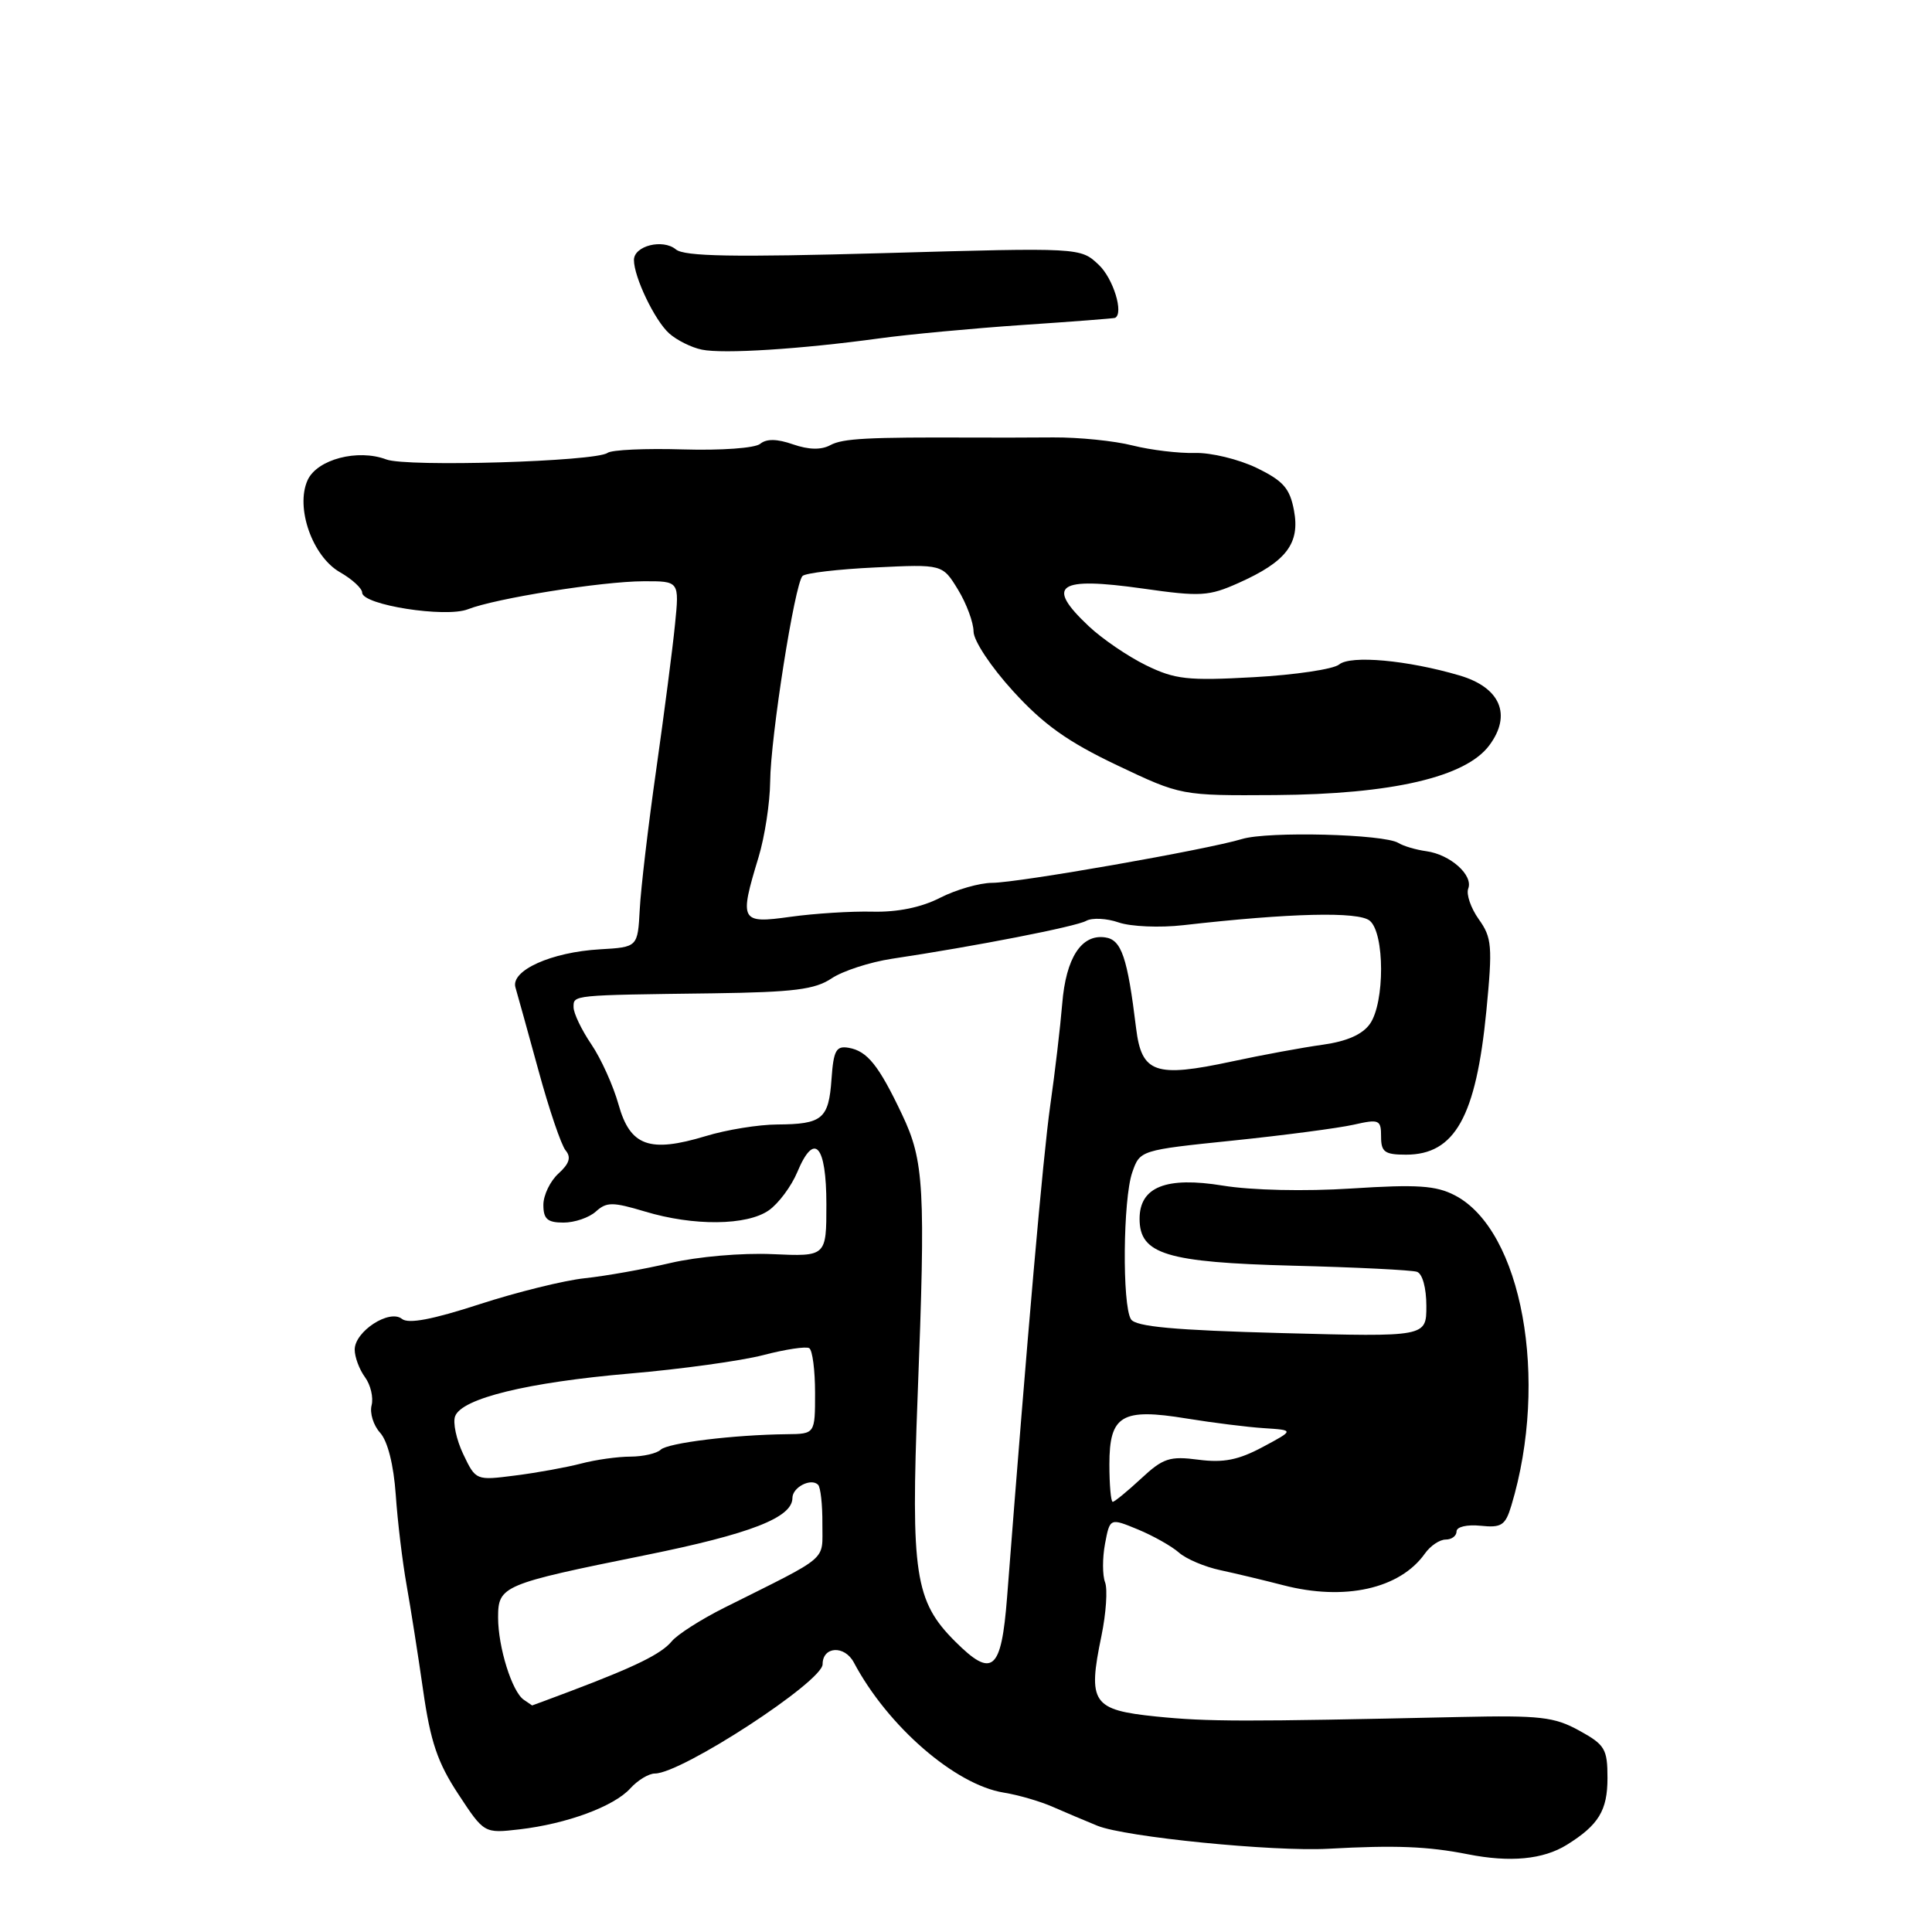<?xml version="1.0" encoding="UTF-8" standalone="no"?>
<!DOCTYPE svg PUBLIC "-//W3C//DTD SVG 1.1//EN" "http://www.w3.org/Graphics/SVG/1.1/DTD/svg11.dtd" >
<svg xmlns="http://www.w3.org/2000/svg" xmlns:xlink="http://www.w3.org/1999/xlink" version="1.1" viewBox="0 0 256 256">
 <g >
 <path fill="currentColor"
d=" M 207.61 244.45 C 211.82 241.83 213.00 239.90 213.00 235.61 C 213.00 231.74 212.67 231.19 209.25 229.31 C 205.95 227.49 204.05 227.28 193.50 227.51 C 164.54 228.15 160.10 228.14 153.23 227.45 C 144.73 226.58 144.10 225.66 145.95 216.75 C 146.56 213.78 146.78 210.59 146.43 209.67 C 146.07 208.74 146.07 206.44 146.42 204.56 C 147.07 201.13 147.07 201.13 150.78 202.66 C 152.83 203.51 155.27 204.89 156.22 205.73 C 157.17 206.57 159.64 207.62 161.72 208.06 C 163.80 208.51 167.53 209.40 170.00 210.04 C 178.16 212.17 185.50 210.53 188.81 205.85 C 189.53 204.83 190.76 204.00 191.56 204.00 C 192.35 204.00 193.00 203.52 193.00 202.92 C 193.00 202.31 194.38 201.99 196.18 202.17 C 198.96 202.46 199.47 202.12 200.26 199.50 C 205.29 182.82 201.67 162.98 192.76 158.38 C 190.27 157.09 187.77 156.92 179.11 157.48 C 172.88 157.88 165.83 157.72 162.04 157.10 C 154.51 155.87 151.00 157.27 151.00 161.50 C 151.00 166.19 154.54 167.27 171.31 167.71 C 179.67 167.92 187.06 168.29 187.75 168.52 C 188.48 168.76 189.00 170.65 189.00 173.05 C 189.00 177.15 189.00 177.15 169.85 176.64 C 155.59 176.26 150.48 175.79 149.86 174.81 C 148.68 172.95 148.80 158.87 150.03 155.35 C 151.05 152.41 151.07 152.40 163.38 151.13 C 170.16 150.43 177.35 149.48 179.36 149.03 C 182.76 148.26 183.00 148.37 183.00 150.61 C 183.00 152.65 183.48 153.00 186.31 153.00 C 192.78 153.00 195.58 147.97 196.95 133.96 C 197.78 125.36 197.69 124.25 195.94 121.80 C 194.89 120.32 194.26 118.49 194.55 117.74 C 195.23 115.96 192.17 113.23 189.00 112.79 C 187.62 112.60 185.96 112.11 185.30 111.70 C 183.42 110.52 168.03 110.13 164.59 111.17 C 159.95 112.58 134.94 116.97 131.46 116.98 C 129.79 116.99 126.69 117.88 124.57 118.96 C 122.08 120.24 118.92 120.88 115.61 120.80 C 112.80 120.73 107.91 121.04 104.75 121.48 C 98.10 122.41 97.93 122.09 100.51 113.59 C 101.33 110.89 102.02 106.39 102.05 103.59 C 102.10 97.67 105.30 77.36 106.34 76.32 C 106.73 75.93 111.07 75.42 115.97 75.19 C 124.88 74.76 124.88 74.76 126.94 78.13 C 128.07 79.98 128.99 82.48 129.00 83.67 C 129.00 84.89 131.31 88.37 134.25 91.59 C 138.28 96.01 141.48 98.29 148.00 101.39 C 156.50 105.43 156.50 105.43 169.00 105.35 C 184.46 105.24 194.23 102.97 197.35 98.75 C 200.35 94.71 198.80 91.09 193.39 89.50 C 186.50 87.47 178.96 86.79 177.44 88.05 C 176.69 88.67 171.60 89.43 166.14 89.73 C 157.37 90.22 155.70 90.03 151.85 88.15 C 149.46 86.98 146.04 84.65 144.25 82.96 C 138.48 77.52 140.13 76.39 151.46 77.99 C 159.09 79.08 160.18 79.01 164.15 77.23 C 170.44 74.42 172.28 72.01 171.46 67.64 C 170.91 64.70 170.04 63.71 166.49 61.99 C 164.12 60.85 160.45 59.96 158.34 60.02 C 156.23 60.08 152.51 59.64 150.08 59.03 C 147.65 58.41 142.93 57.94 139.58 57.96 C 136.24 57.98 131.47 58.00 129.00 57.98 C 114.93 57.92 111.69 58.09 110.03 58.98 C 108.81 59.64 107.16 59.60 105.08 58.88 C 102.96 58.14 101.57 58.12 100.73 58.81 C 100.04 59.38 95.57 59.70 90.50 59.55 C 85.55 59.40 81.05 59.60 80.50 60.01 C 78.93 61.16 53.89 61.91 51.19 60.88 C 47.41 59.45 42.02 60.86 40.76 63.62 C 39.11 67.25 41.40 73.75 45.06 75.83 C 46.67 76.75 47.99 77.97 47.99 78.53 C 48.00 80.16 59.05 81.89 62.00 80.73 C 65.65 79.29 79.74 77.04 85.26 77.02 C 90.02 77.00 90.02 77.00 89.44 82.75 C 89.13 85.91 88.00 94.58 86.95 102.00 C 85.89 109.42 84.91 117.75 84.77 120.50 C 84.50 125.50 84.50 125.50 79.50 125.79 C 73.04 126.16 67.64 128.60 68.30 130.84 C 68.57 131.75 69.94 136.70 71.35 141.84 C 72.75 146.98 74.37 151.75 74.95 152.44 C 75.71 153.35 75.44 154.19 74.00 155.50 C 72.90 156.50 72.00 158.37 72.00 159.65 C 72.00 161.53 72.54 162.00 74.67 162.00 C 76.14 162.00 78.07 161.34 78.96 160.53 C 80.38 159.25 81.17 159.25 85.45 160.53 C 91.90 162.48 98.98 162.41 101.88 160.37 C 103.16 159.47 104.86 157.19 105.65 155.30 C 107.90 149.90 109.50 151.68 109.50 159.58 C 109.50 166.50 109.50 166.50 102.35 166.18 C 98.31 166.00 92.44 166.51 88.85 167.35 C 85.36 168.17 80.25 169.08 77.50 169.37 C 74.75 169.66 68.45 171.22 63.50 172.83 C 57.28 174.85 54.11 175.45 53.26 174.76 C 51.60 173.43 47.00 176.42 47.00 178.83 C 47.00 179.81 47.61 181.46 48.36 182.48 C 49.11 183.50 49.50 185.18 49.24 186.20 C 48.97 187.23 49.48 188.87 50.37 189.85 C 51.37 190.96 52.16 194.09 52.44 198.07 C 52.68 201.61 53.33 206.97 53.87 210.00 C 54.41 213.03 55.40 219.32 56.07 224.00 C 57.04 230.78 57.98 233.56 60.72 237.72 C 64.15 242.94 64.15 242.94 68.83 242.40 C 75.11 241.67 81.37 239.36 83.53 236.96 C 84.51 235.88 85.97 235.00 86.78 235.00 C 90.31 235.00 109.00 222.82 109.00 220.52 C 109.00 218.14 111.91 217.97 113.14 220.29 C 117.62 228.73 126.56 236.49 133.00 237.53 C 134.93 237.84 137.85 238.69 139.50 239.42 C 141.15 240.14 143.81 241.27 145.41 241.92 C 149.09 243.42 168.72 245.37 176.00 244.97 C 184.89 244.48 189.19 244.65 194.50 245.70 C 200.11 246.81 204.48 246.39 207.61 244.45 Z  M 116.50 44.84 C 120.35 44.31 128.90 43.51 135.50 43.06 C 142.10 42.62 147.61 42.19 147.75 42.12 C 148.94 41.53 147.51 36.89 145.58 35.08 C 143.16 32.80 143.16 32.80 117.09 33.54 C 97.18 34.10 90.68 33.98 89.56 33.05 C 87.83 31.61 84.00 32.57 84.00 34.45 C 84.00 36.72 86.76 42.47 88.67 44.18 C 89.68 45.08 91.62 46.05 93.00 46.33 C 95.83 46.92 106.13 46.26 116.50 44.84 Z  M 69.41 225.23 C 67.85 224.18 66.00 218.26 66.00 214.33 C 66.00 210.13 66.56 209.90 85.55 206.06 C 99.44 203.25 105.00 201.09 105.00 198.49 C 105.00 197.07 107.47 195.80 108.40 196.74 C 108.73 197.06 108.99 199.40 108.97 201.92 C 108.93 206.98 110.15 205.94 95.94 213.05 C 92.89 214.58 89.77 216.57 89.02 217.47 C 87.62 219.16 84.26 220.81 75.51 224.12 C 72.77 225.15 70.52 225.99 70.51 225.98 C 70.51 225.98 70.01 225.64 69.41 225.23 Z  M 126.54 217.48 C 121.23 212.17 120.68 208.54 121.59 185.02 C 122.66 157.32 122.46 153.85 119.52 147.66 C 116.44 141.16 114.92 139.27 112.46 138.84 C 110.79 138.55 110.45 139.17 110.18 142.98 C 109.81 148.27 108.98 148.96 103.00 149.00 C 100.53 149.01 96.25 149.70 93.51 150.54 C 86.06 152.79 83.50 151.87 81.96 146.36 C 81.26 143.86 79.64 140.27 78.35 138.37 C 77.06 136.47 76.00 134.26 76.00 133.46 C 76.00 131.83 75.69 131.86 94.50 131.62 C 105.16 131.47 107.99 131.12 110.19 129.64 C 111.68 128.65 115.28 127.48 118.19 127.04 C 129.27 125.38 142.56 122.78 143.92 122.02 C 144.71 121.58 146.65 121.68 148.23 122.23 C 149.82 122.78 153.68 122.95 156.81 122.59 C 170.96 120.98 180.01 120.76 181.50 122.00 C 183.49 123.65 183.50 132.84 181.53 135.66 C 180.54 137.07 178.48 137.98 175.28 138.43 C 172.65 138.79 167.23 139.79 163.23 140.65 C 153.08 142.83 151.27 142.20 150.54 136.25 C 149.39 126.82 148.60 124.51 146.44 124.21 C 143.29 123.75 141.24 126.93 140.75 133.00 C 140.50 136.03 139.79 142.10 139.16 146.50 C 138.20 153.29 136.15 176.63 133.44 211.68 C 132.68 221.43 131.49 222.43 126.54 217.48 Z  M 147.00 194.04 C 147.00 187.52 148.63 186.55 157.24 187.96 C 160.68 188.52 165.30 189.10 167.50 189.24 C 171.50 189.50 171.50 189.50 167.31 191.74 C 164.09 193.46 162.12 193.85 158.81 193.42 C 154.99 192.92 154.12 193.20 151.19 195.93 C 149.37 197.62 147.68 199.00 147.44 199.00 C 147.20 199.00 147.00 196.77 147.00 194.04 Z  M 61.38 192.68 C 60.47 190.76 59.98 188.49 60.31 187.65 C 61.21 185.29 69.89 183.17 83.47 182.00 C 90.24 181.42 98.19 180.32 101.13 179.56 C 104.07 178.79 106.81 178.38 107.23 178.64 C 107.66 178.91 108.00 181.57 108.00 184.56 C 108.00 190.00 108.00 190.00 104.25 190.04 C 97.20 190.12 88.50 191.19 87.55 192.09 C 87.03 192.59 85.23 193.00 83.55 193.01 C 81.87 193.01 78.92 193.42 77.00 193.93 C 75.08 194.43 71.15 195.15 68.28 195.51 C 63.06 196.18 63.05 196.18 61.38 192.68 Z "/>
</g>
</svg>